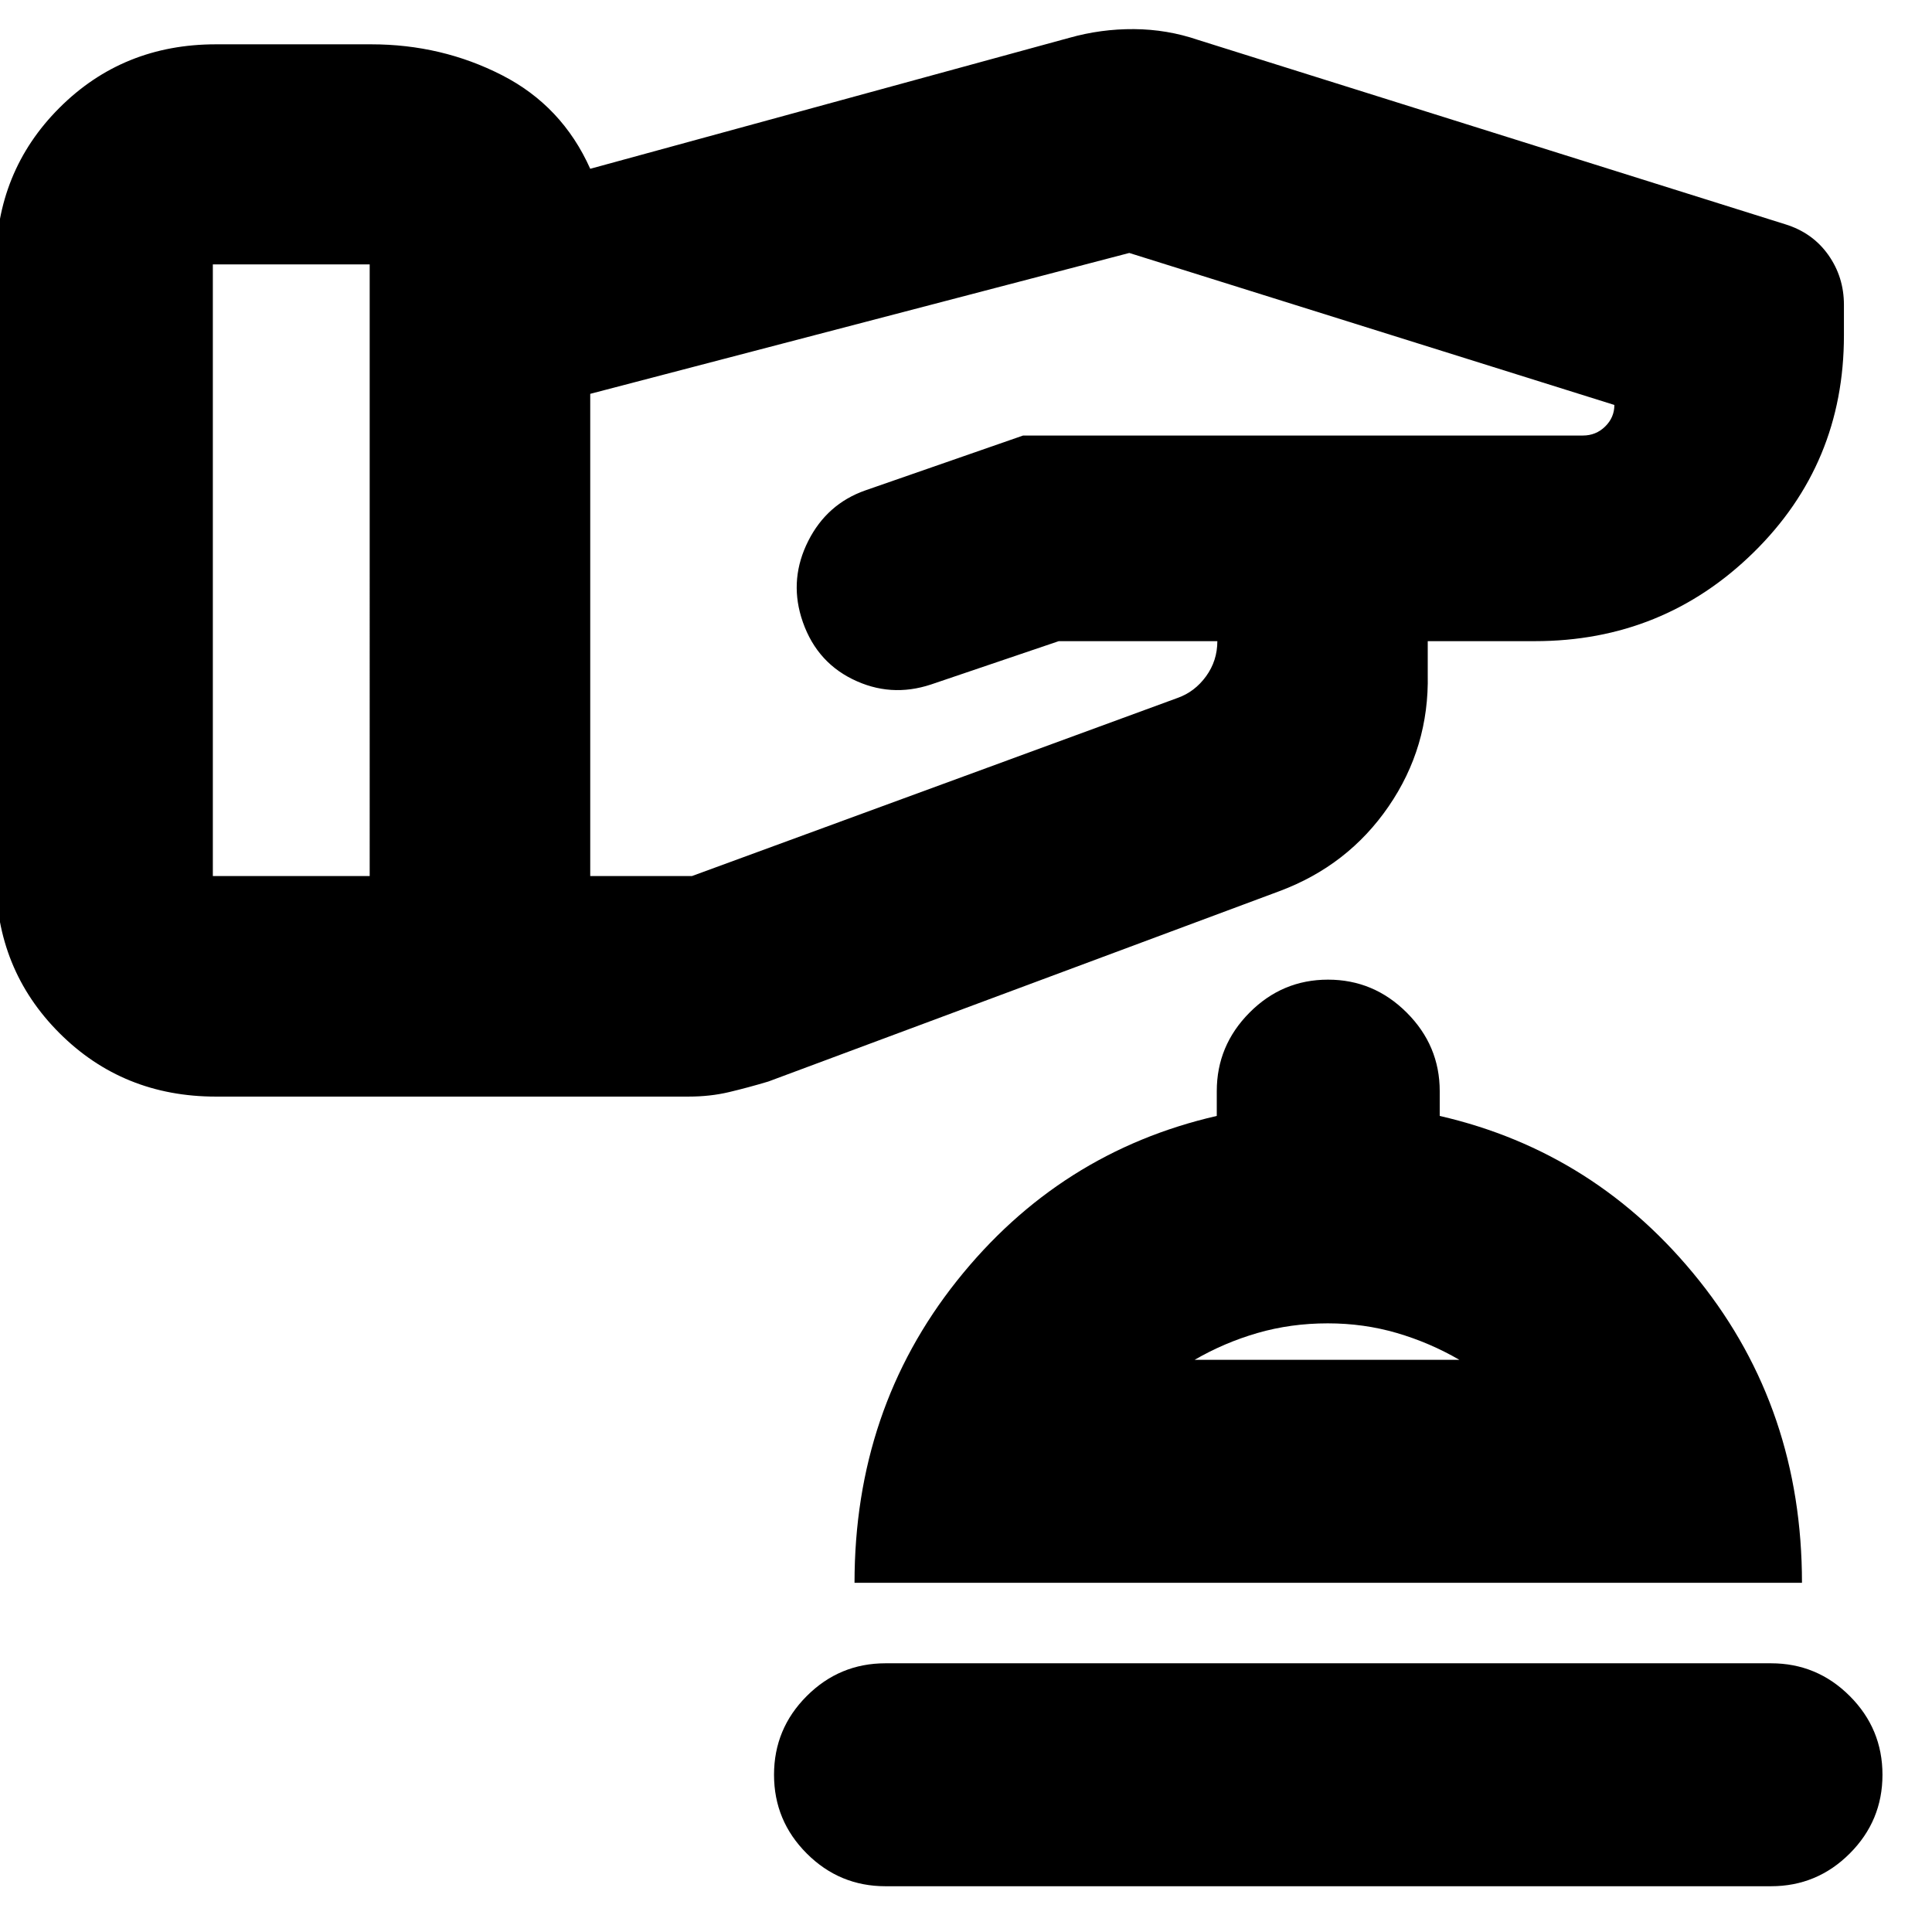 <svg xmlns="http://www.w3.org/2000/svg" height="24" viewBox="0 -960 960 960" width="24"><path d="M440-22.739q-22.861 0-39.126-16.265-16.265-16.266-16.265-39.126 0-22.861 16.265-39.126 16.265-16.266 39.126-16.266h440q22.861 0 39.126 16.266 16.265 16.265 16.265 39.126 0 22.86-16.265 39.126Q902.861-22.74 880-22.74H440Zm-15.391-150.783q0-86.108 50.88-150.065 50.881-63.957 129.12-81.913v-12.326q0-22.622 16.265-39.007 16.265-16.385 39.006-16.385 22.742 0 39.127 16.385 16.384 16.385 16.384 39.007v12.326q78 17.956 129 81.913 51 63.957 51 150.065H424.609Zm168.978-110.782h131.587q-14.761-8.566-31.135-13.348-16.375-4.783-34.264-4.783-18.34 0-34.884 4.783-16.543 4.782-31.304 13.348Zm66.174 0ZM-2.065-524.457V-828.63q0-46.196 31.576-77.772 31.576-31.576 77.772-31.576h77.173q34.957 0 64.914 15.304 29.956 15.304 43.913 46.543l237.934-65.043q15.834-4.478 32.28-4.359 16.447.12 31.786 5.359l291.848 91.63q13.514 4.183 21.311 15.161 7.797 10.979 7.797 24.839v15.174q0 63.826-44.918 107.891-44.919 44.066-108.669 44.066h-53.217v16.565q.761 36.098-19.435 65.538-20.196 29.44-54.348 42.158l-253.891 94.565q-10.168 3.039-19.54 5.259-9.373 2.219-20.025 2.219H107.283q-46.196 0-77.772-31.576-31.576-31.576-31.576-77.772ZM105.76-676.663v151.967h77.935V-828.63h-77.935v151.967ZM293.283-644.5v119.804h50.565l241.326-88.522q8.478-3 14.098-10.721 5.619-7.721 5.619-17.474h-78.804l-63.432 21.517q-20.242 6.722-39.148-2.666-18.907-9.388-25.426-30.938-5.755-19.283 3.53-37.692 9.285-18.41 28.335-25.122l78.424-27.273h278.156q6.493 0 11.071-4.49 4.577-4.489 4.577-10.706L561.13-834.304l-267.847 70V-644.5Z"/></svg>